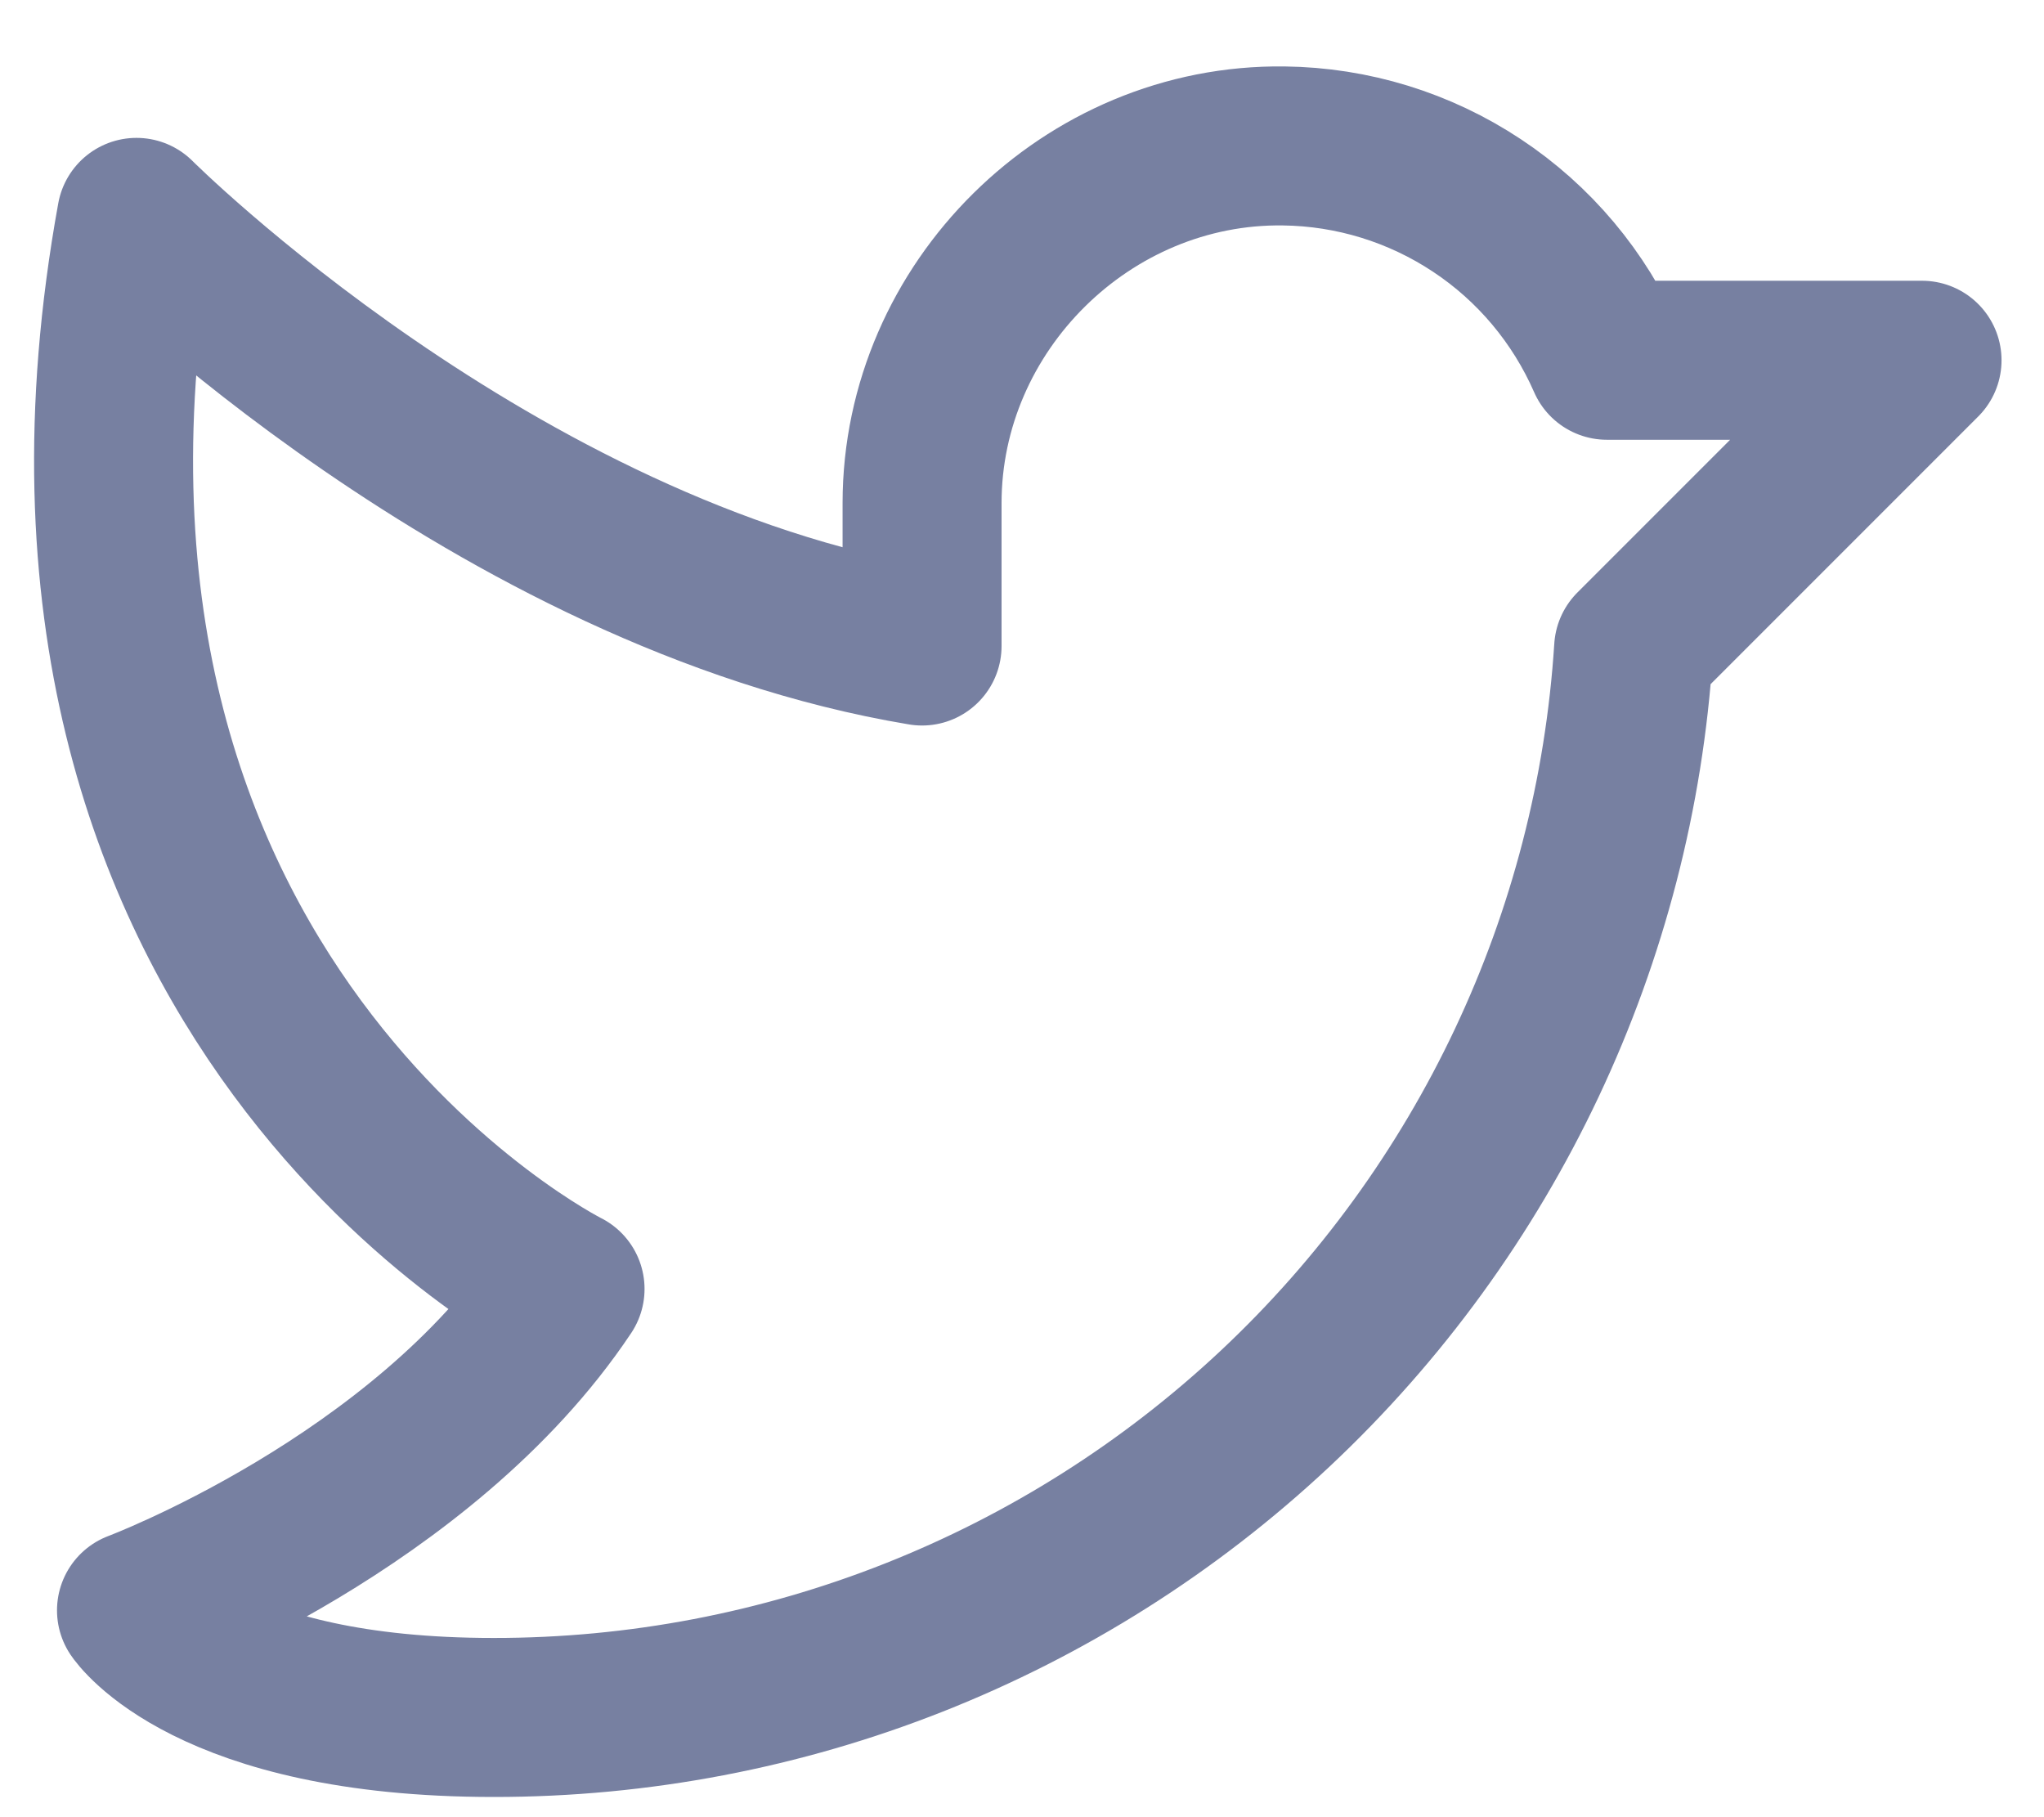 <svg width="18" height="16" viewBox="0 0 18 16" fill="none" xmlns="http://www.w3.org/2000/svg">
<path d="M8.12 4.43C8.12 2.7 9.575 1.262 11.305 1.285C11.91 1.292 12.501 1.474 13.006 1.809C13.511 2.143 13.908 2.617 14.151 3.172H16.926L14.386 5.712C14.223 8.262 13.093 10.655 11.229 12.403C9.364 14.151 6.903 15.124 4.347 15.122C1.831 15.122 1.202 14.179 1.202 14.179C1.202 14.179 3.718 13.236 4.976 11.349C4.976 11.349 -0.056 8.833 1.202 1.914C1.202 1.914 4.347 5.059 8.12 5.688V4.43Z" stroke="#7780A1" stroke-width="1.4" stroke-linecap="round" stroke-linejoin="round"/>
</svg>
